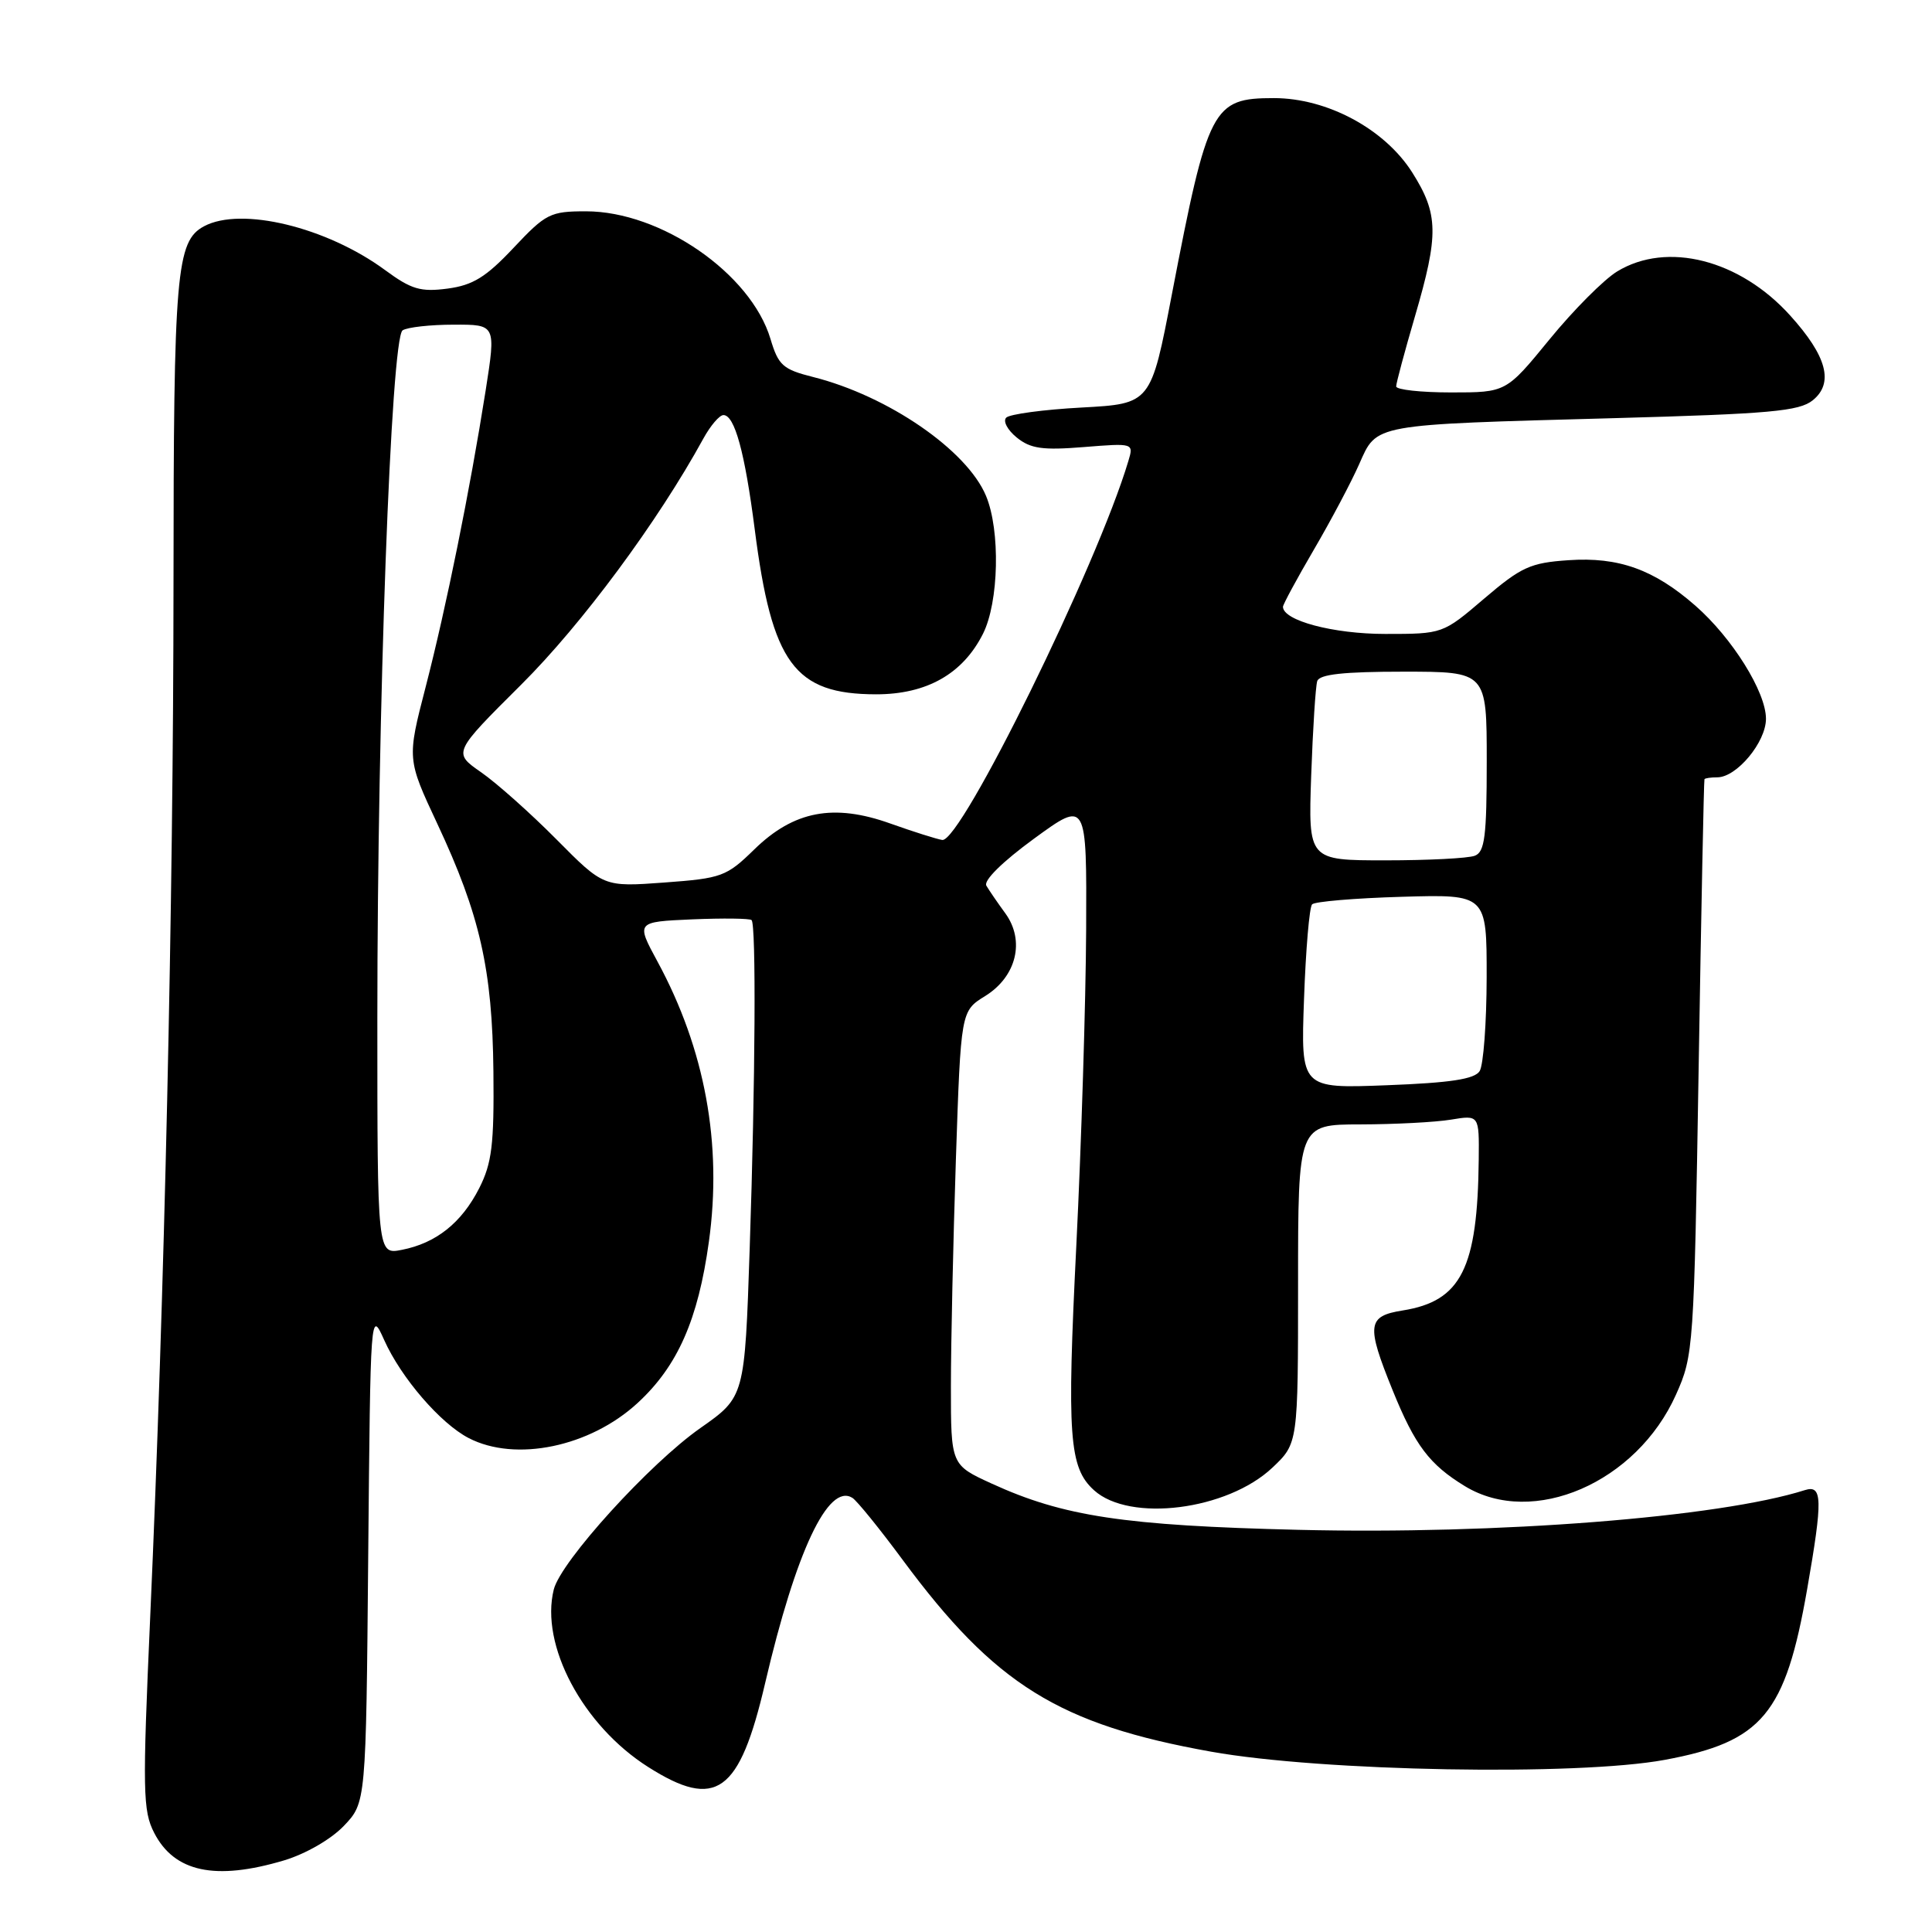 <?xml version="1.0" encoding="UTF-8" standalone="no"?>
<!DOCTYPE svg PUBLIC "-//W3C//DTD SVG 1.1//EN" "http://www.w3.org/Graphics/SVG/1.1/DTD/svg11.dtd" >
<svg xmlns="http://www.w3.org/2000/svg" xmlns:xlink="http://www.w3.org/1999/xlink" version="1.1" viewBox="0 0 256 256">
 <g >
 <path fill="currentColor"
d=" M 37.61 246.52 C 40.47 245.67 43.84 243.73 45.54 241.96 C 48.50 238.87 48.50 238.87 48.79 206.19 C 49.09 173.62 49.09 173.51 50.91 177.57 C 53.16 182.58 58.37 188.62 62.10 190.55 C 68.32 193.77 78.18 191.72 84.49 185.90 C 89.79 181.02 92.50 174.88 93.93 164.54 C 95.73 151.61 93.42 139.03 87.12 127.41 C 84.27 122.15 84.27 122.15 91.72 121.82 C 95.82 121.65 99.36 121.69 99.59 121.92 C 100.20 122.54 100.09 143.11 99.34 165.39 C 98.68 185.10 98.68 185.10 92.81 189.22 C 86.07 193.94 74.32 206.88 73.38 210.61 C 71.54 217.96 77.21 228.64 85.89 234.14 C 94.89 239.85 97.98 237.64 101.39 223.00 C 105.46 205.58 109.74 196.48 112.94 198.47 C 113.53 198.83 116.54 202.54 119.63 206.72 C 131.85 223.24 140.32 228.50 160.50 232.11 C 175.17 234.73 208.98 235.34 220.59 233.19 C 233.52 230.79 236.57 227.13 239.46 210.56 C 241.54 198.64 241.49 196.71 239.15 197.45 C 227.78 201.06 198.49 203.35 172.03 202.71 C 148.96 202.15 140.90 200.93 131.42 196.59 C 126.00 194.11 126.00 194.11 126.00 183.72 C 126.00 178.00 126.30 164.47 126.66 153.64 C 127.32 133.97 127.32 133.97 130.54 131.98 C 134.69 129.41 135.85 124.65 133.21 121.02 C 132.20 119.64 131.07 117.99 130.70 117.36 C 130.29 116.69 132.83 114.18 137.01 111.13 C 144.00 106.03 144.00 106.03 143.92 123.27 C 143.87 132.74 143.29 151.53 142.62 165.00 C 141.36 190.34 141.65 194.47 144.97 197.47 C 149.70 201.75 162.61 200.12 168.59 194.48 C 172.00 191.26 172.00 191.26 172.00 170.13 C 172.00 149.00 172.00 149.00 180.25 148.99 C 184.79 148.98 190.19 148.70 192.25 148.36 C 196.00 147.74 196.00 147.74 195.94 153.62 C 195.79 168.07 193.62 172.40 185.88 173.64 C 181.16 174.39 181.01 175.54 184.54 184.24 C 187.49 191.52 189.41 194.06 194.10 196.92 C 203.12 202.42 216.87 196.46 222.08 184.79 C 224.40 179.62 224.47 178.63 225.08 141.50 C 225.42 120.60 225.77 103.39 225.85 103.25 C 225.93 103.11 226.70 103.00 227.55 103.00 C 230.12 103.00 234.00 98.34 234.00 95.24 C 234.00 91.69 229.54 84.54 224.64 80.25 C 219.17 75.46 214.47 73.77 207.83 74.23 C 202.78 74.57 201.57 75.13 196.67 79.31 C 191.18 84.00 191.18 84.00 183.54 84.00 C 176.67 84.00 170.00 82.23 170.00 80.40 C 170.00 80.10 171.84 76.69 174.09 72.84 C 176.35 68.98 179.05 63.88 180.10 61.50 C 182.48 56.13 181.64 56.29 213.80 55.41 C 234.54 54.84 238.40 54.49 240.20 53.04 C 243.02 50.76 242.08 47.20 237.22 41.82 C 230.54 34.40 220.89 31.94 214.28 35.97 C 212.51 37.05 208.48 41.10 205.32 44.97 C 199.57 52.00 199.57 52.00 192.29 52.00 C 188.28 52.00 185.00 51.64 185.00 51.20 C 185.00 50.76 186.12 46.60 187.48 41.95 C 190.67 31.06 190.62 28.37 187.12 22.84 C 183.47 17.09 175.86 13.00 168.80 13.00 C 160.65 13.00 160.06 14.14 155.28 39.00 C 152.50 53.50 152.50 53.50 143.33 54.00 C 138.28 54.27 133.78 54.88 133.33 55.34 C 132.87 55.80 133.50 56.98 134.72 57.97 C 136.54 59.45 138.14 59.68 143.59 59.24 C 150.22 58.71 150.23 58.71 149.51 61.10 C 145.38 74.95 127.33 111.67 124.85 111.30 C 124.11 111.18 121.03 110.21 118.00 109.13 C 110.47 106.43 105.18 107.44 99.94 112.56 C 96.26 116.15 95.64 116.38 88.02 116.94 C 79.98 117.53 79.98 117.53 73.74 111.23 C 70.31 107.77 65.81 103.76 63.75 102.33 C 60.01 99.73 60.01 99.73 69.06 90.72 C 77.11 82.71 87.17 69.12 93.20 58.11 C 94.14 56.40 95.33 55.00 95.86 55.00 C 97.34 55.00 98.69 59.91 100.00 70.10 C 102.28 87.93 105.26 91.99 116.10 92.00 C 122.80 92.00 127.58 89.29 130.25 83.98 C 132.36 79.78 132.57 70.29 130.65 65.70 C 128.12 59.64 117.67 52.46 107.76 49.96 C 103.74 48.95 103.14 48.42 102.09 44.90 C 99.49 36.24 87.58 28.00 77.64 28.00 C 72.91 28.00 72.32 28.30 68.05 32.84 C 64.40 36.72 62.67 37.79 59.31 38.24 C 55.73 38.71 54.51 38.35 51.03 35.79 C 43.28 30.09 31.96 27.35 27.04 29.98 C 23.35 31.95 23.00 36.09 22.99 77.40 C 22.97 119.84 21.80 171.76 19.91 214.08 C 18.87 237.39 18.92 239.94 20.44 242.88 C 23.12 248.07 28.53 249.22 37.61 246.52 Z  M 50.00 134.99 C 50.00 93.97 51.81 44.75 53.35 43.77 C 53.98 43.36 57.03 43.02 60.11 43.02 C 65.72 43.00 65.72 43.00 64.35 51.75 C 62.26 65.00 59.14 80.42 56.40 91.03 C 53.93 100.57 53.93 100.57 57.95 109.16 C 63.60 121.22 65.24 128.45 65.38 142.00 C 65.48 151.68 65.18 154.12 63.50 157.44 C 61.16 162.04 57.79 164.72 53.25 165.61 C 50.00 166.25 50.00 166.25 50.00 134.99 Z  M 172.79 132.37 C 173.02 125.84 173.50 120.20 173.86 119.83 C 174.21 119.46 179.56 119.01 185.75 118.83 C 197.00 118.50 197.00 118.50 196.99 129.50 C 196.98 135.55 196.56 141.14 196.06 141.93 C 195.39 142.99 192.20 143.48 183.76 143.80 C 172.36 144.24 172.36 144.24 172.79 132.37 Z  M 173.74 102.75 C 173.96 96.56 174.32 90.94 174.54 90.25 C 174.83 89.35 178.02 89.00 185.97 89.00 C 197.00 89.00 197.00 89.00 197.00 100.89 C 197.00 110.82 196.74 112.89 195.42 113.39 C 194.55 113.73 189.23 114.00 183.59 114.00 C 173.35 114.00 173.35 114.00 173.74 102.75 Z "/>
</g>
</svg>